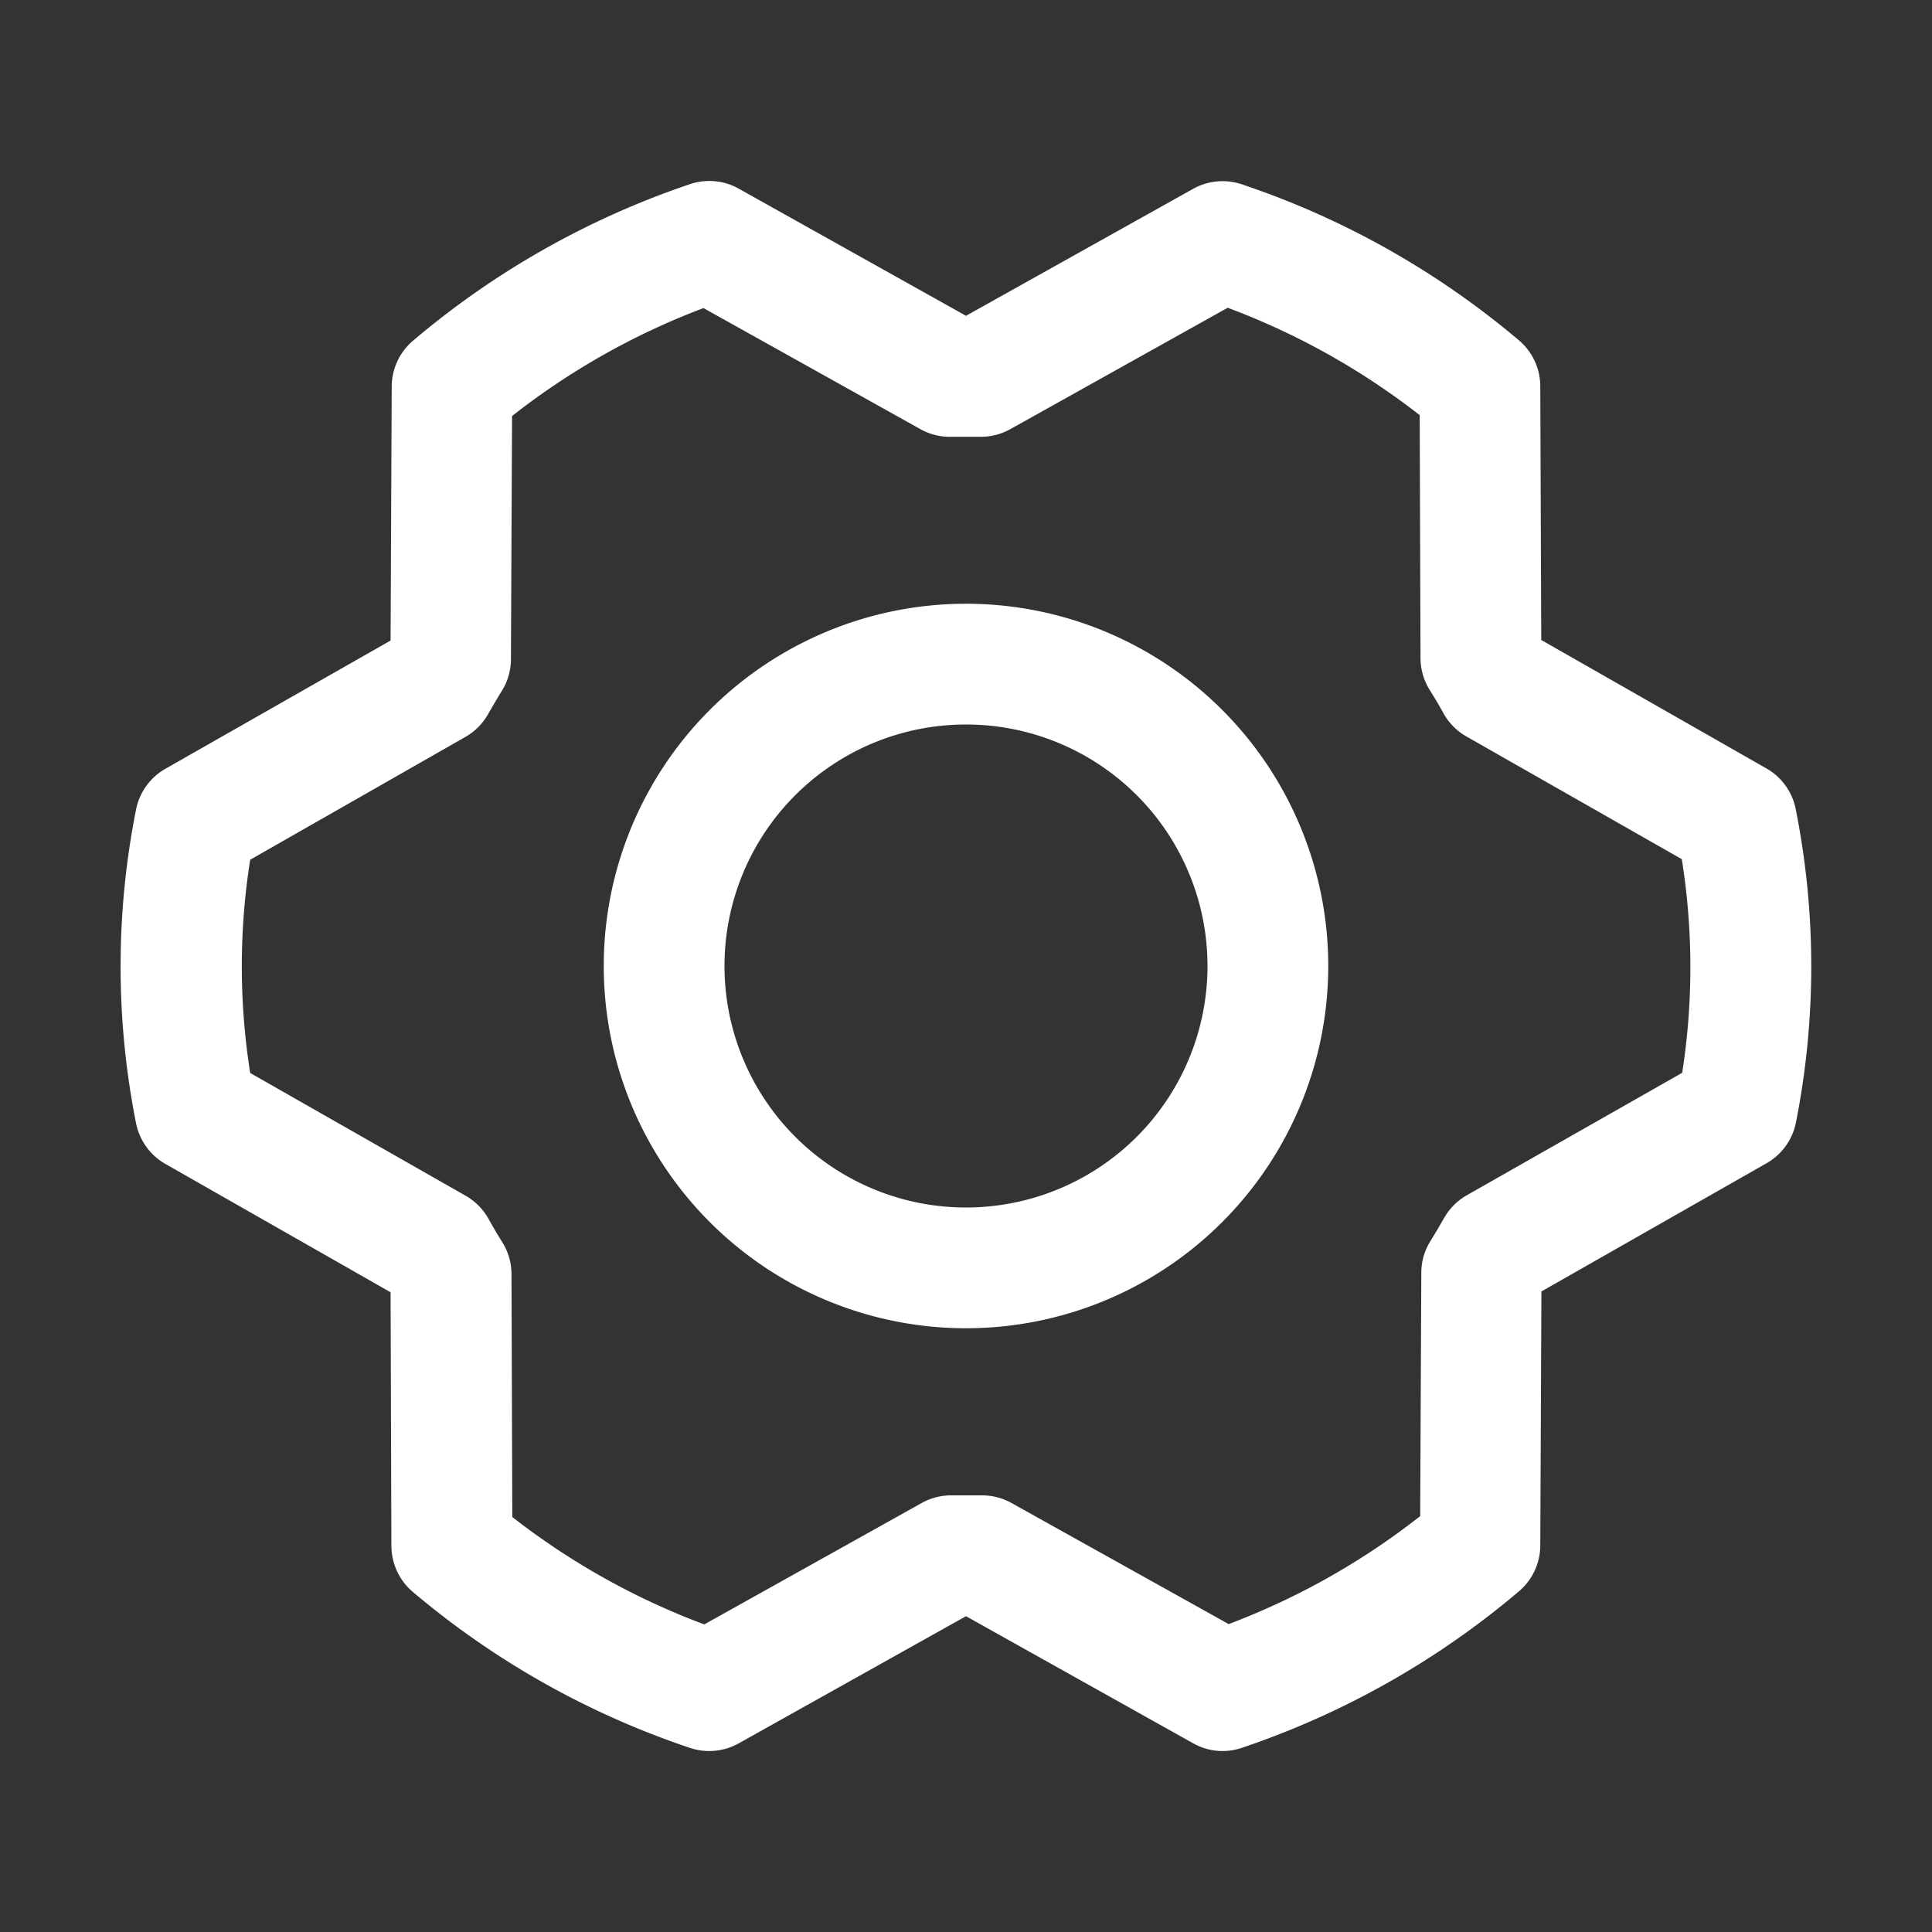 <svg width="24" height="24" viewBox="0 0 24 24" xmlns="http://www.w3.org/2000/svg">
    <rect x="0" y="0" width="24" height="24" fill="#333333" stroke="none"/>
    <g fill="none" fill-rule="evenodd">
        <path d="M12 7.5a4.5 4.5 0 1 0 0 9 4.5 4.5 0 0 0 0-9zm0 7.5a3 3 0 1 1 0-6 3 3 0 0 1 0 6zm10.307-4.95a.75.75 0 0 0-.365-.505L19.146 7.95l-.012-3.152a.75.75 0 0 0-.265-.57 10.492 10.492 0 0 0-3.442-1.938.75.75 0 0 0-.606.056L12 3.923l-2.824-1.58a.75.75 0 0 0-.606-.055 10.51 10.51 0 0 0-3.44 1.945.75.75 0 0 0-.264.569l-.014 3.155L2.055 9.55a.75.75 0 0 0-.365.507 9.982 9.982 0 0 0 0 3.896.75.75 0 0 0 .365.506l2.797 1.594.01 3.152c.002.22.098.428.266.57a10.492 10.492 0 0 0 3.443 1.938c.2.067.42.047.605-.056L12 20.077l2.824 1.58a.742.742 0 0 0 .606.054 10.51 10.51 0 0 0 3.44-1.944.75.75 0 0 0 .264-.569l.014-3.155 2.797-1.593a.75.75 0 0 0 .365-.507 9.982 9.982 0 0 0-.003-3.892zM20.9 13.325l-2.679 1.523a.75.75 0 0 0-.281.281c-.054.094-.112.194-.17.287a.744.744 0 0 0-.114.395l-.014 3.023a8.99 8.99 0 0 1-2.379 1.341l-2.701-1.506a.75.75 0 0 0-.367-.093H11.837a.757.757 0 0 0-.384.093l-2.704 1.51a9 9 0 0 1-2.385-1.334l-.01-3.019a.75.75 0 0 0-.115-.396 5.358 5.358 0 0 1-.169-.287.758.758 0 0 0-.28-.286l-2.682-1.528a8.483 8.483 0 0 1 0-2.649l2.674-1.526a.75.75 0 0 0 .28-.281c.055-.094.112-.194.17-.287a.744.744 0 0 0 .115-.395l.014-3.023a8.99 8.99 0 0 1 2.378-1.341l2.698 1.506a.75.75 0 0 0 .385.093h.341a.757.757 0 0 0 .384-.093l2.704-1.51a9 9 0 0 1 2.385 1.334l.01 3.019c.001.14.04.277.115.396.058.093.115.187.169.287.066.119.163.218.28.286l2.682 1.528c.14.878.142 1.773.005 2.652h.004z" fill="#FFF" fill-rule="nonzero"/>
        <path d="M0 0h24v24H0z"/>
    </g>
</svg>
